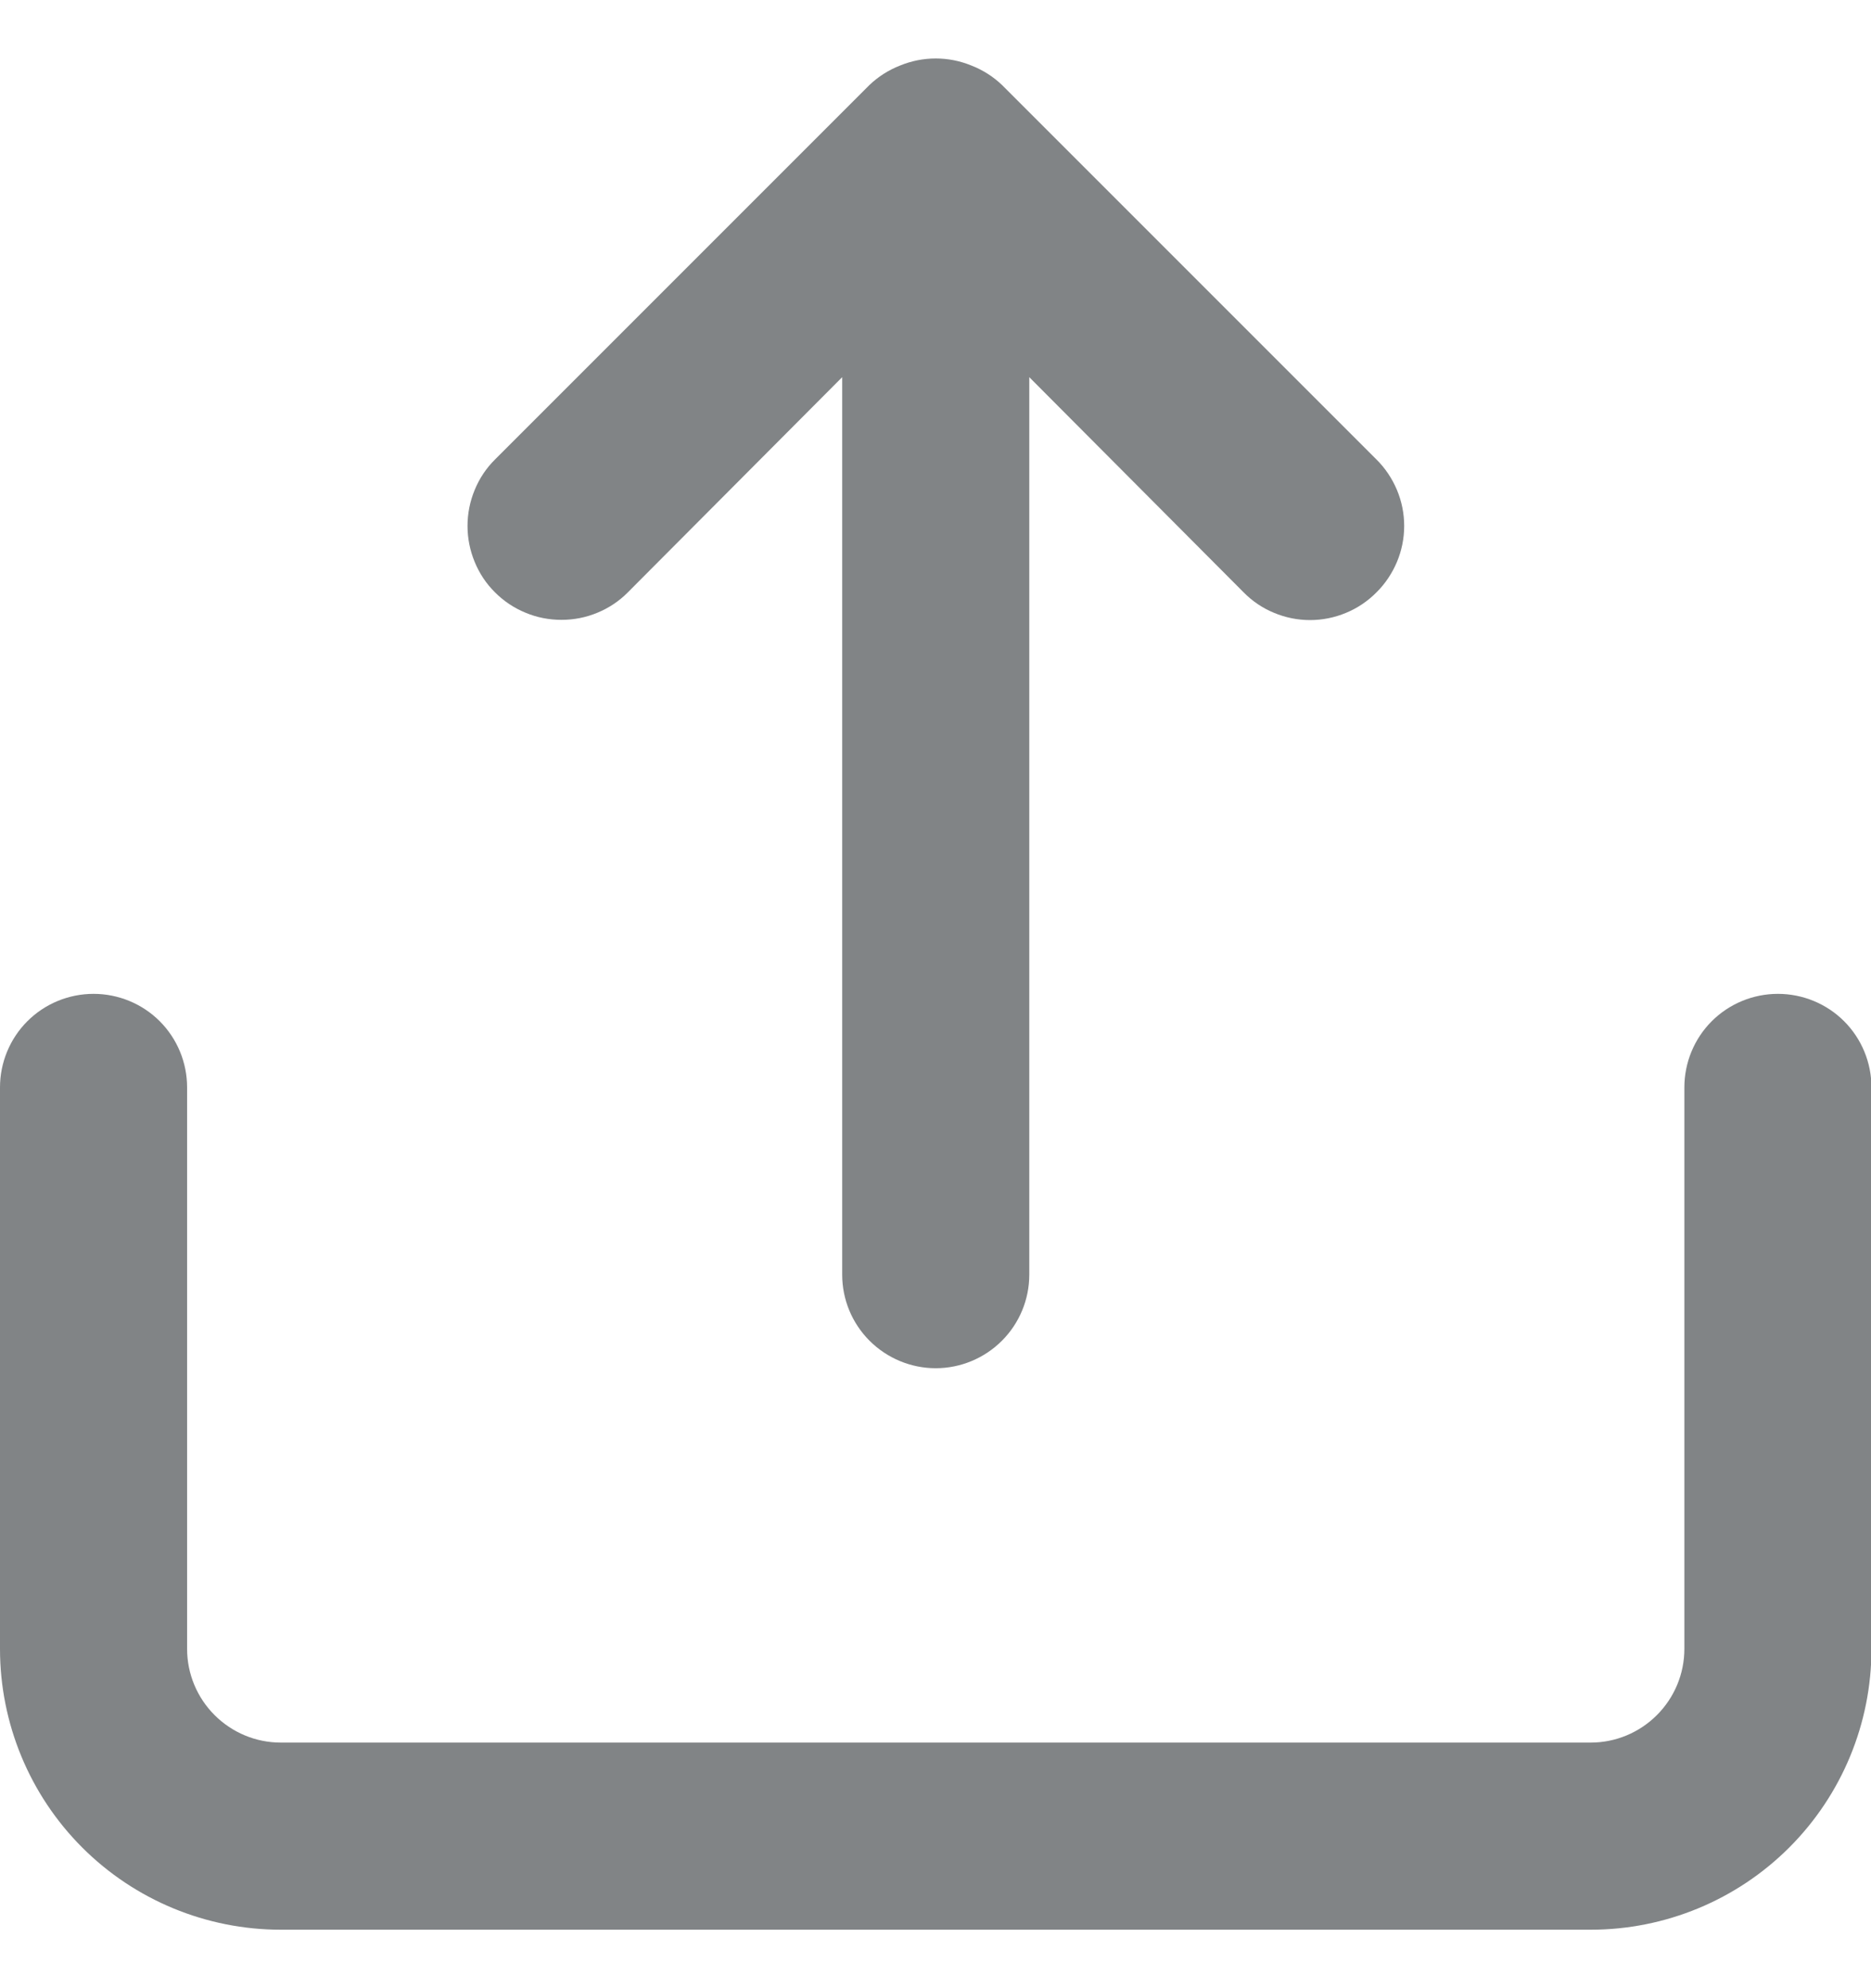 <svg width="16" height="17" viewBox="0 0 16 17" fill="none" xmlns="http://www.w3.org/2000/svg">
<path d="M5.369 5.065L7.202 3.225V10.899C7.202 11.111 7.286 11.314 7.436 11.464C7.586 11.614 7.79 11.699 8.002 11.699C8.214 11.699 8.418 11.614 8.568 11.464C8.718 11.314 8.802 11.111 8.802 10.899V3.225L10.635 5.065C10.709 5.14 10.797 5.2 10.895 5.24C10.993 5.281 11.097 5.302 11.203 5.302C11.308 5.302 11.413 5.281 11.511 5.24C11.608 5.2 11.697 5.14 11.771 5.065C11.846 4.991 11.905 4.902 11.946 4.805C11.987 4.707 12.008 4.603 12.008 4.497C12.008 4.391 11.987 4.287 11.946 4.189C11.905 4.092 11.846 4.003 11.771 3.929L8.57 0.728C8.494 0.655 8.404 0.598 8.306 0.56C8.111 0.48 7.893 0.48 7.698 0.56C7.6 0.598 7.51 0.655 7.434 0.728L4.233 3.929C4.158 4.003 4.099 4.092 4.059 4.19C4.019 4.287 3.998 4.391 3.998 4.497C3.998 4.603 4.019 4.707 4.059 4.804C4.099 4.902 4.158 4.991 4.233 5.065C4.308 5.14 4.396 5.199 4.494 5.239C4.591 5.28 4.696 5.3 4.801 5.3C4.907 5.3 5.011 5.28 5.109 5.239C5.206 5.199 5.295 5.14 5.369 5.065ZM15.204 8.498C14.992 8.498 14.788 8.582 14.638 8.732C14.488 8.882 14.404 9.086 14.404 9.298V14.099C14.404 14.312 14.319 14.515 14.169 14.665C14.019 14.815 13.816 14.9 13.603 14.9H2.401C2.188 14.9 1.985 14.815 1.835 14.665C1.685 14.515 1.6 14.312 1.6 14.099V9.298C1.6 9.086 1.516 8.882 1.366 8.732C1.216 8.582 1.012 8.498 0.8 8.498C0.588 8.498 0.384 8.582 0.234 8.732C0.084 8.882 0 9.086 0 9.298V14.099C0 14.736 0.253 15.347 0.703 15.797C1.153 16.247 1.764 16.5 2.401 16.5H13.603C14.24 16.5 14.851 16.247 15.301 15.797C15.751 15.347 16.004 14.736 16.004 14.099V9.298C16.004 9.086 15.92 8.882 15.77 8.732C15.62 8.582 15.416 8.498 15.204 8.498Z" fill="#818486"/>
</svg>
